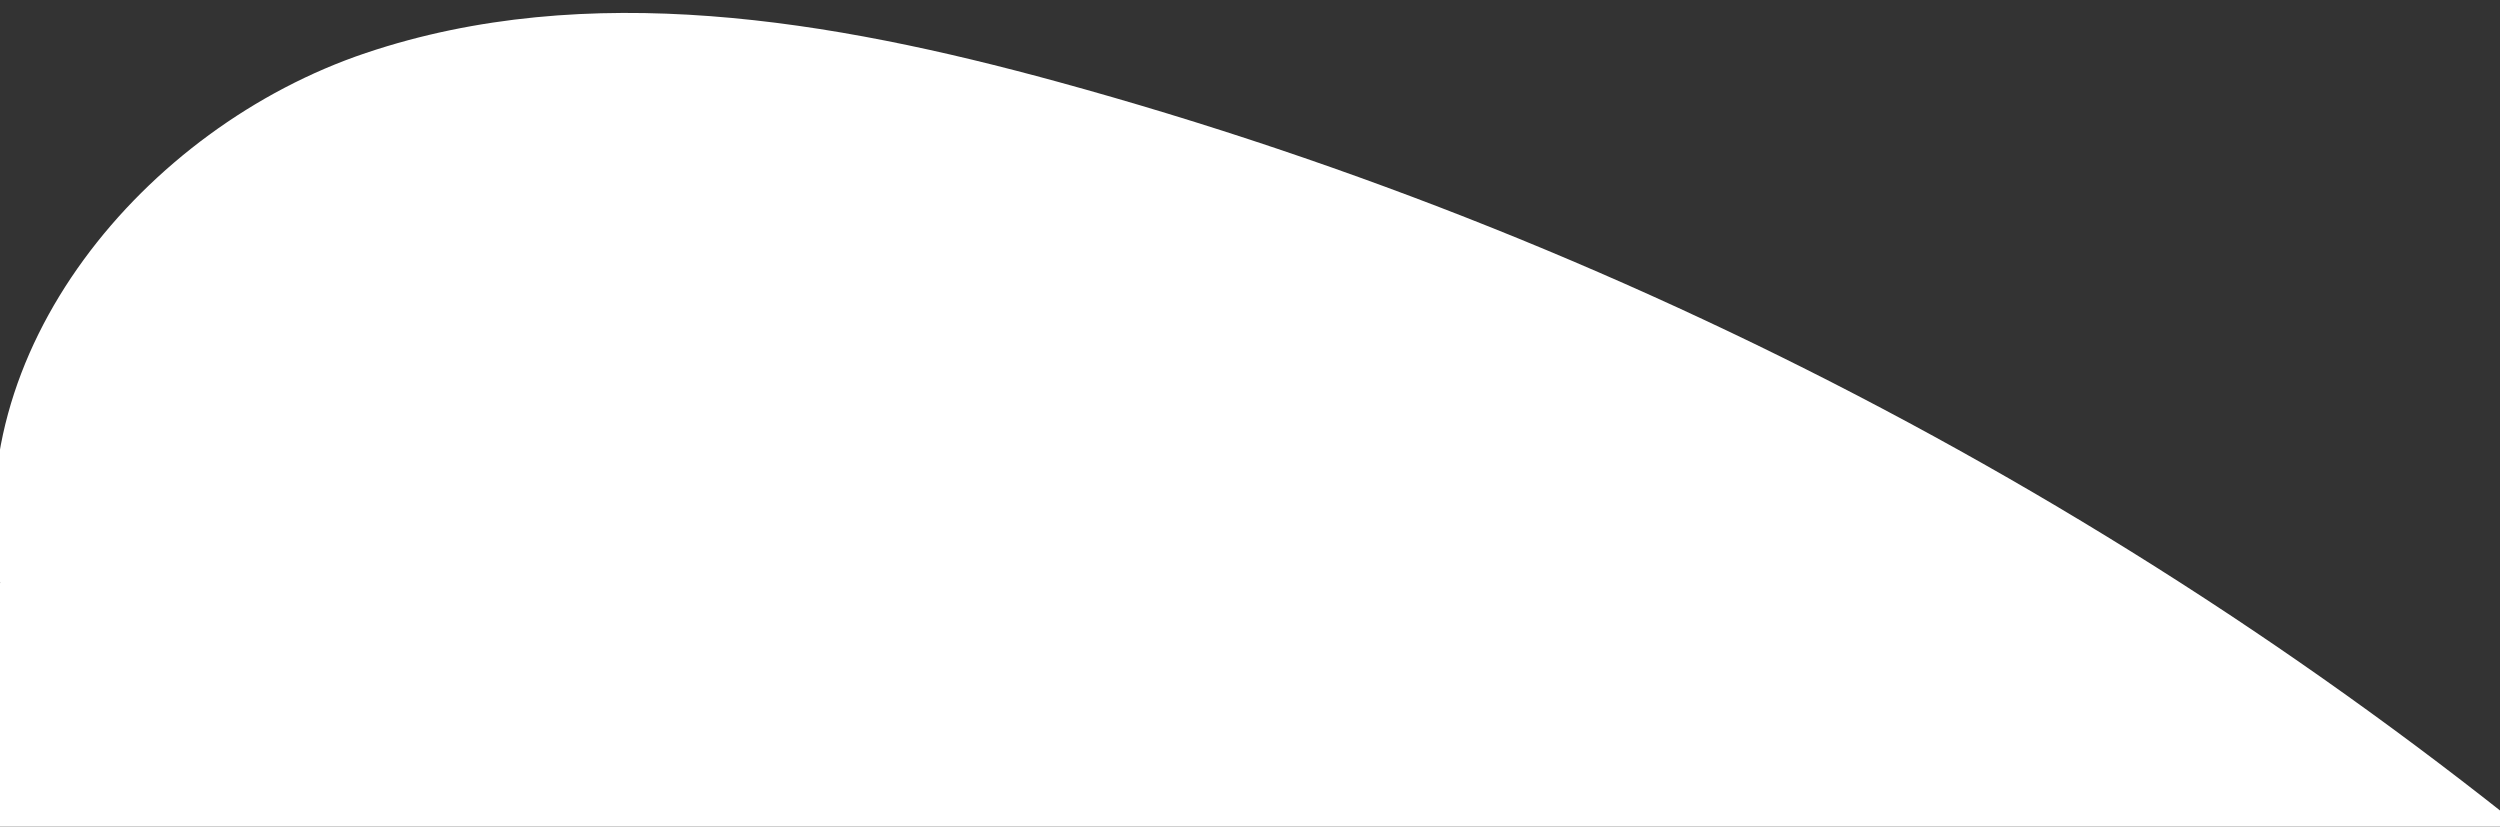 <svg width="375" height="124" viewBox="0 0 375 124" fill="none" xmlns="http://www.w3.org/2000/svg">
<rect x="0" y="0" width="375" height="124" fill="#333333" stroke="none"/>
<g clip-path="url(#clip0_1493_13012)">
<path d="M1518 553H-412V-134C-395.345 -132.081 -378.859 -127.055 -362.877 -121.687C-229.638 -76.915 -105.475 -5.357 0.034 87.474C-6.394 52.94 21.561 19.158 54.871 7.95C88.181 -3.259 124.741 2.979 158.64 12.264C247.208 36.52 330.129 81.129 399.157 141.658C389.328 125.547 411.955 108.959 430.508 105.436C530.263 86.492 628.284 141.703 710.296 201.543C799.56 266.678 882.655 339.823 964.318 414.259C974.49 384.14 1011.36 370.268 1042.85 374.817C1074.33 379.372 1101.87 397.537 1129.08 414.018C1247.6 485.845 1380.82 533.248 1518 553Z" fill="white"/>
</g>
<defs>
<clipPath id="clip0_1493_13012">
<rect width="375" height="124" fill="white"/>
</clipPath>
</defs>
</svg>

